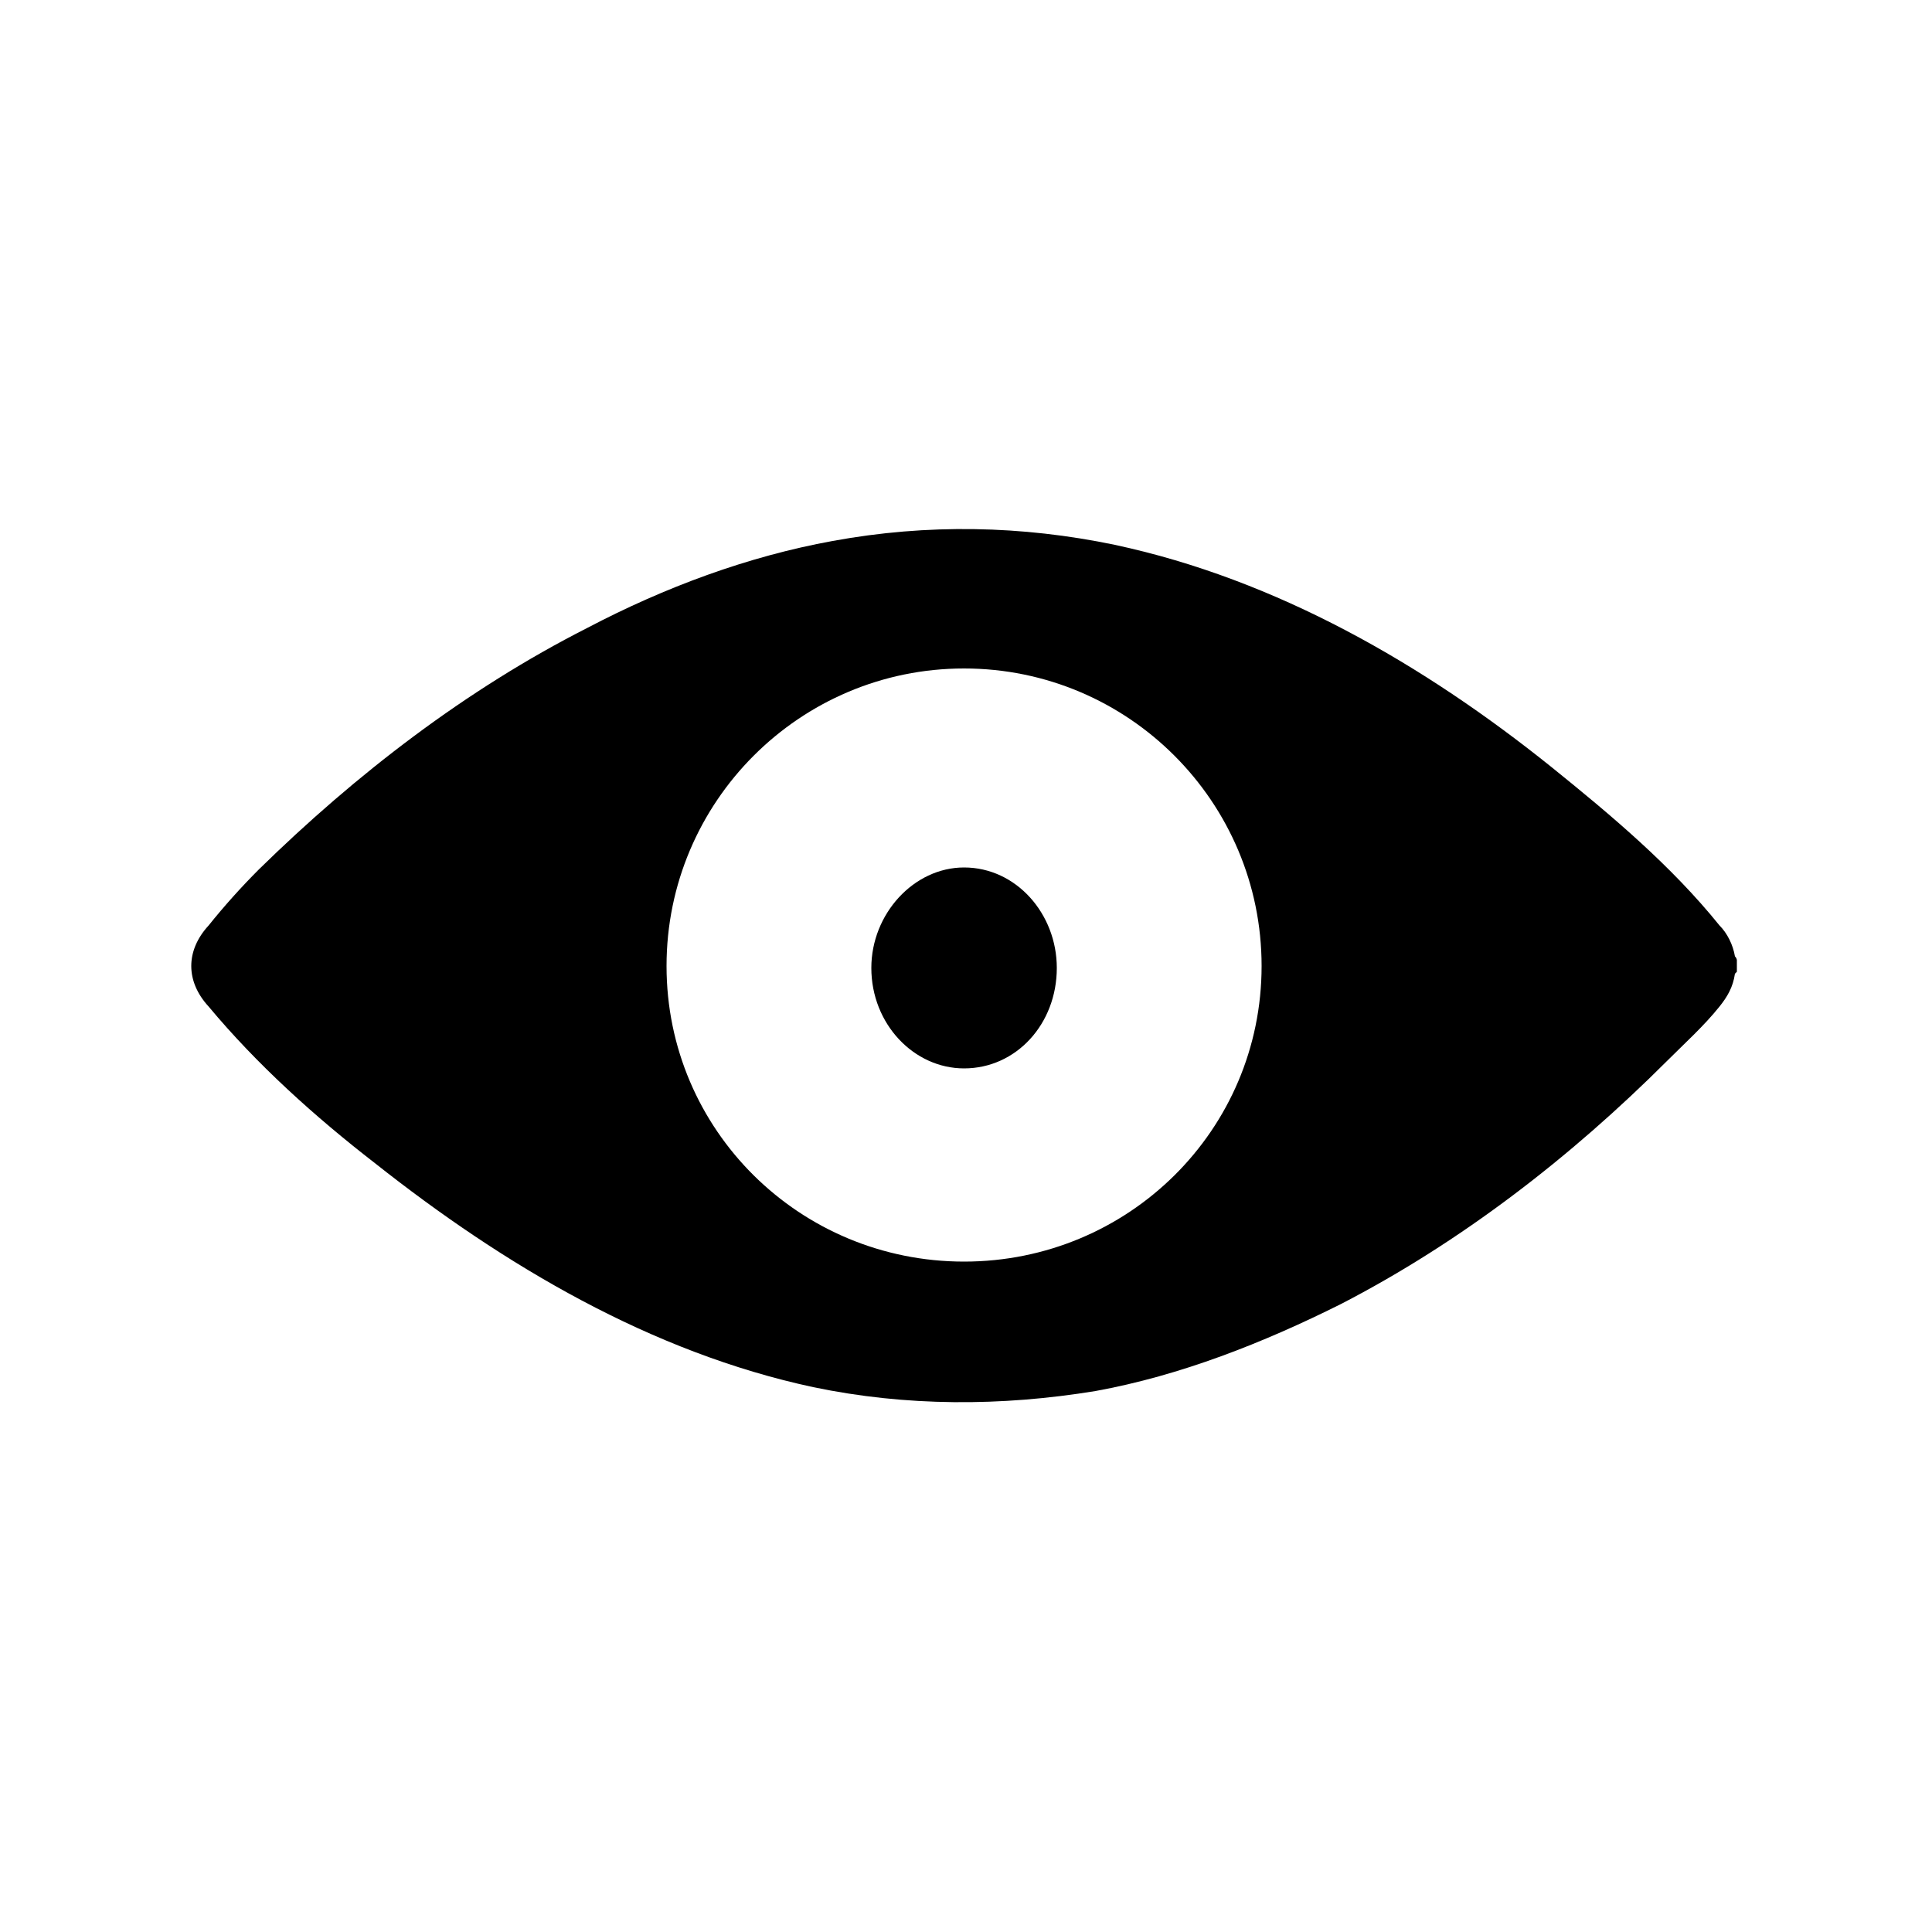 <?xml version="1.0" encoding="UTF-8" standalone="no"?>
<svg viewBox="0 0 1000 1000" xmlns="http://www.w3.org/2000/svg" version="1.1">
  <path id="Shape" d="M499,653 C584,653 653,585 653,500 C653,415 584,346 499,346 C414,346 345,415 345,500 C345,585 414,653 499,653 M898,495 C899,496 899,497 899,497 L899,498 L899,500 L899,501 L899,503 C898,504 898,504 898,504 C897,511 894,516 890,521 C882,531 872,540 863,549 C813,599 756,643 694,675 C654,695 611,712 567,720 C518,728 469,728 421,718 C337,700 261,655 194,602 C163,578 133,551 108,521 C96,508 96,492 108,479 C116,469 125,459 134,450 C184,401 241,357 304,325 C344,304 387,288 431,280 C480,271 529,272 577,282 C661,300 737,344 803,397 C834,422 865,448 890,479 C894,483 897,489 898,495 M499,553 C473,553 451,530 451,501 C451,473 473,449 499,449 C526,449 547,473 547,501 C547,530 526,553 499,553" fill="rgb(0,0,0)"></path>
</svg>